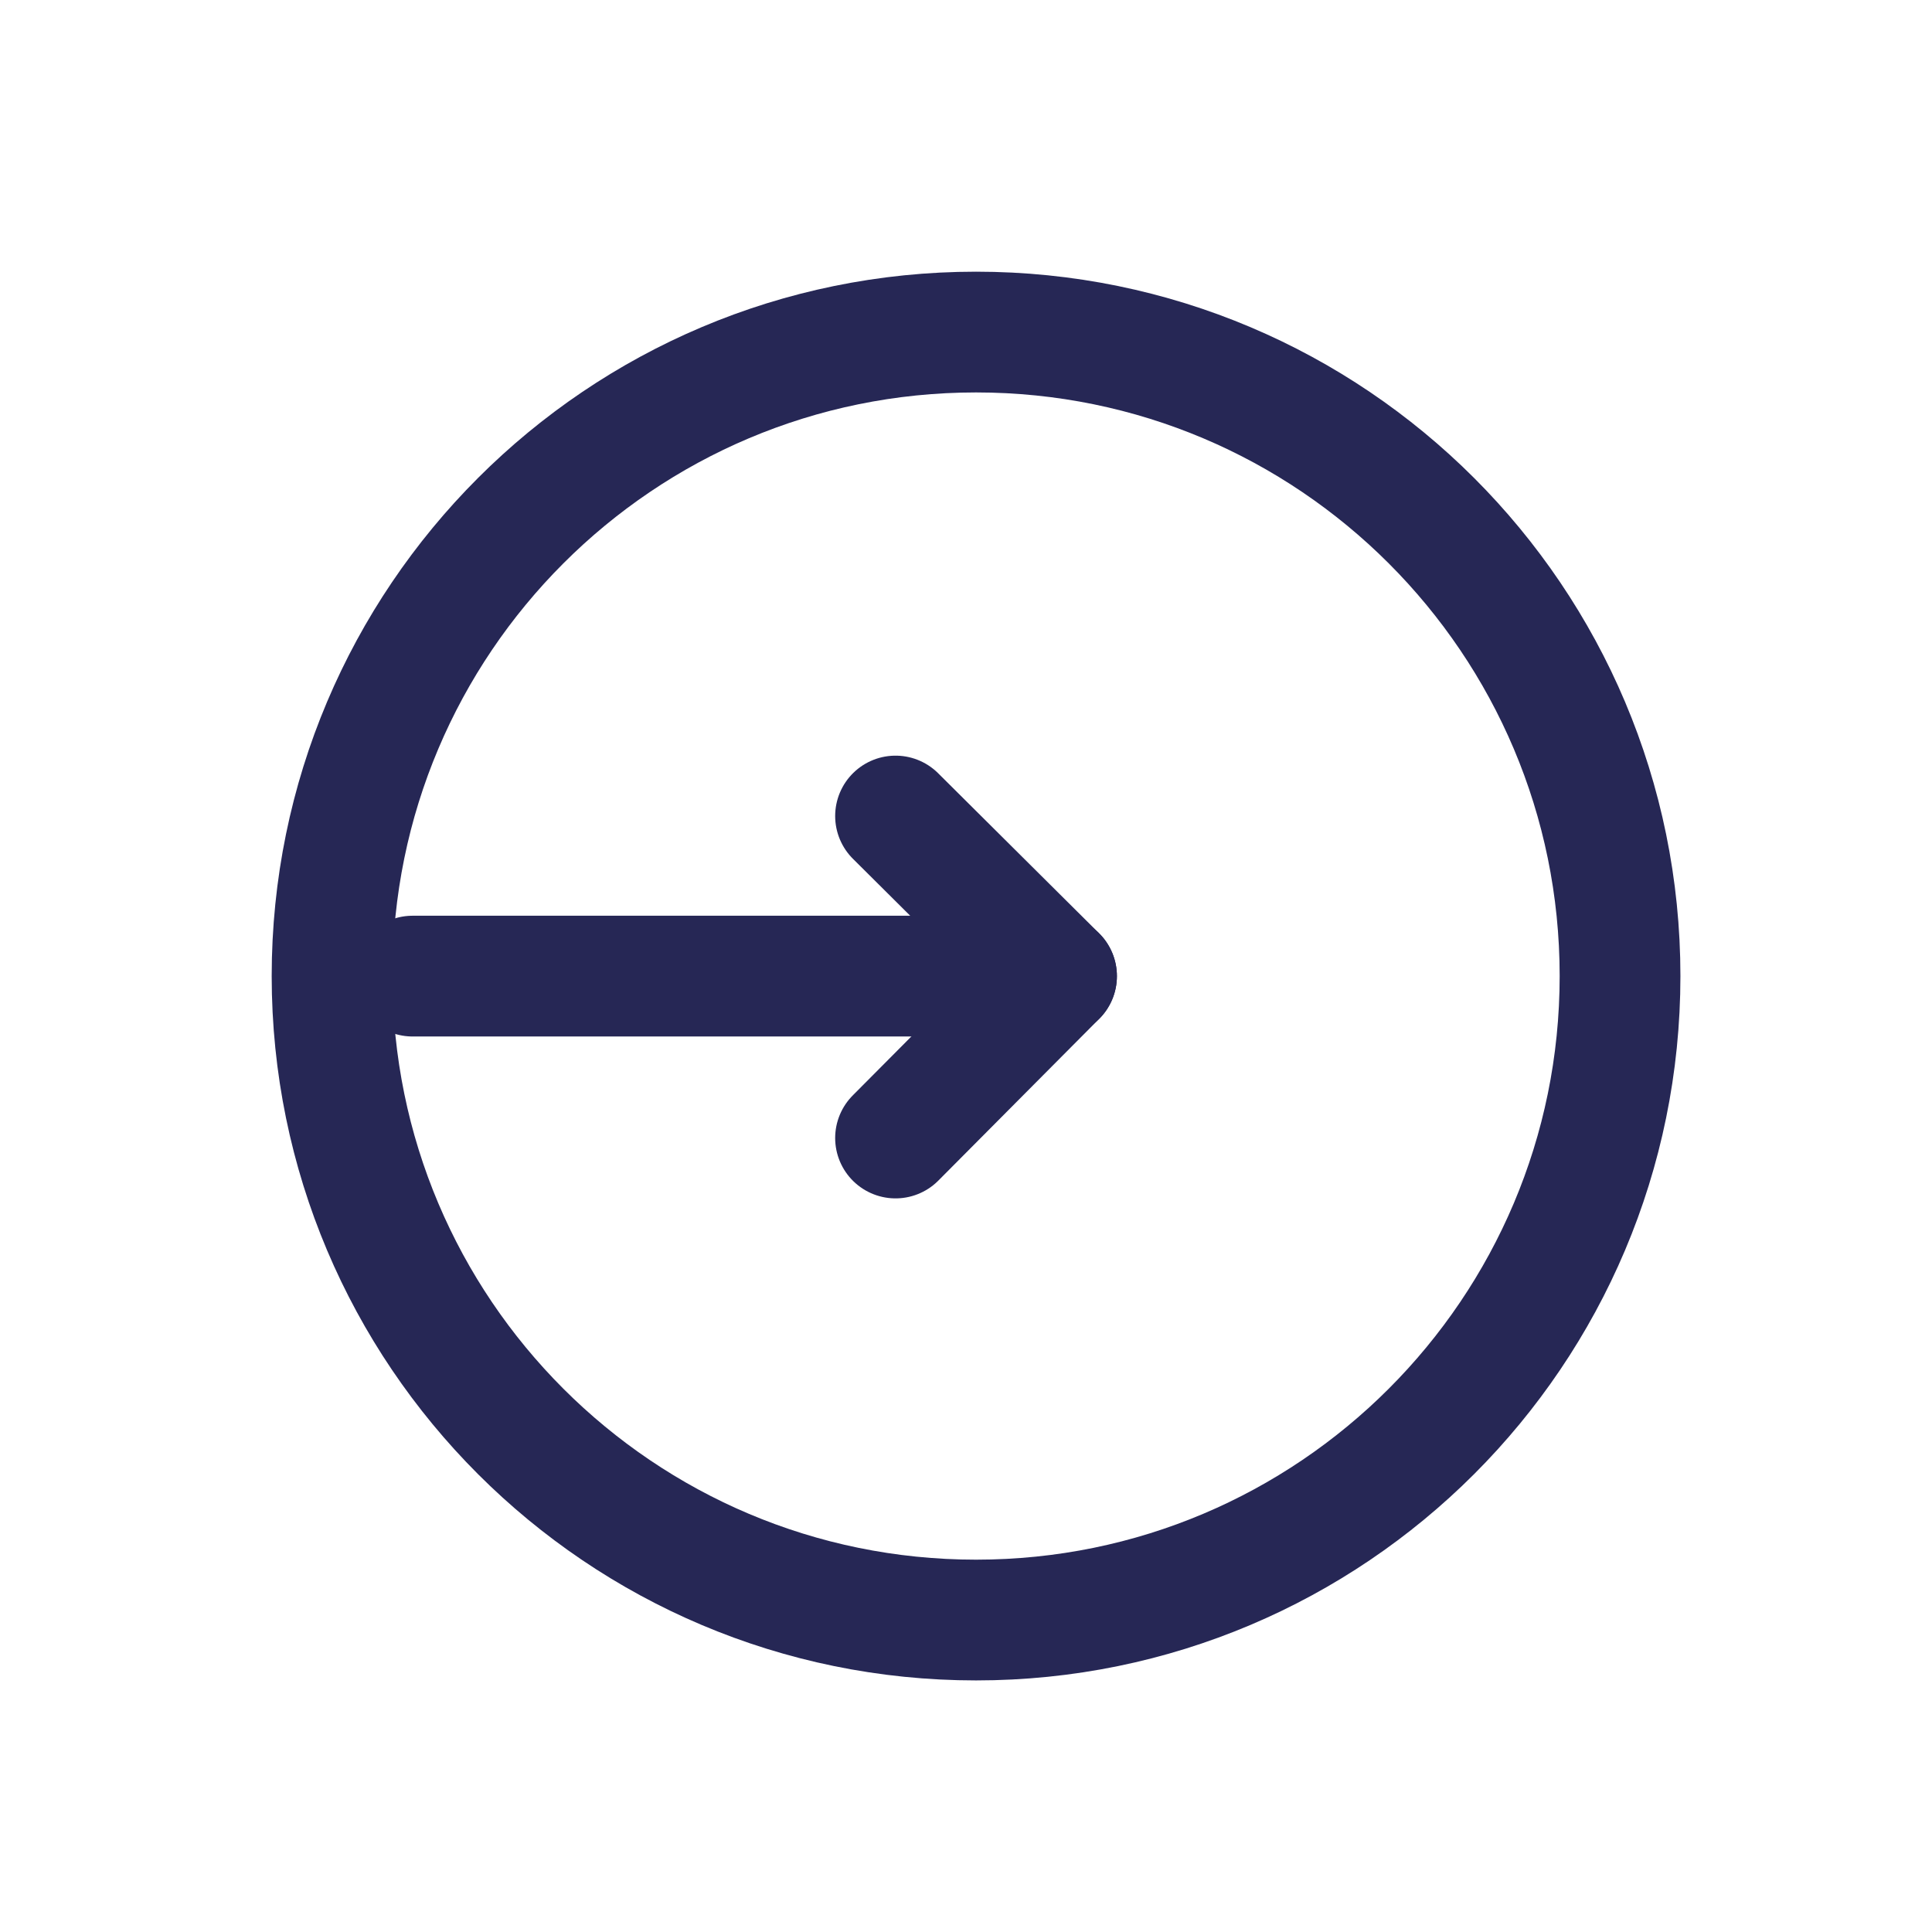 <svg viewBox="0 0 64.00 64.00" fill="none" xmlns="http://www.w3.org/2000/svg"><g id="SVGRepo_bgCarrier" stroke-width="0"></g><g id="SVGRepo_tracerCarrier" stroke-linecap="round" stroke-linejoin="round"></g><g id="SVGRepo_iconCarrier"> <g clip-path="url(#clip0_14_1899)"> <path d="M29.666 27.032L34.999 32.335L29.666 37.698" stroke="#262755" stroke-width="4" stroke-linecap="round" stroke-linejoin="round"></path> <path d="M34.999 32.335H13.667" stroke="#262755" stroke-width="4" stroke-linecap="round" stroke-linejoin="round"></path> <path d="M32.333 53.666C44.115 53.666 53.666 44.115 53.666 32.333C53.666 20.551 44.115 11 32.333 11C20.551 11 11 20.551 11 32.333C11 44.115 20.551 53.666 32.333 53.666Z" stroke="#262755" stroke-width="4" stroke-linecap="round" stroke-linejoin="round"></path> </g> <defs> <clipPath id="clip0_14_1899"> <rect width="46.666" height="46.666" fill="white" transform="translate(9 9)"></rect> </clipPath> </defs> </g></svg>